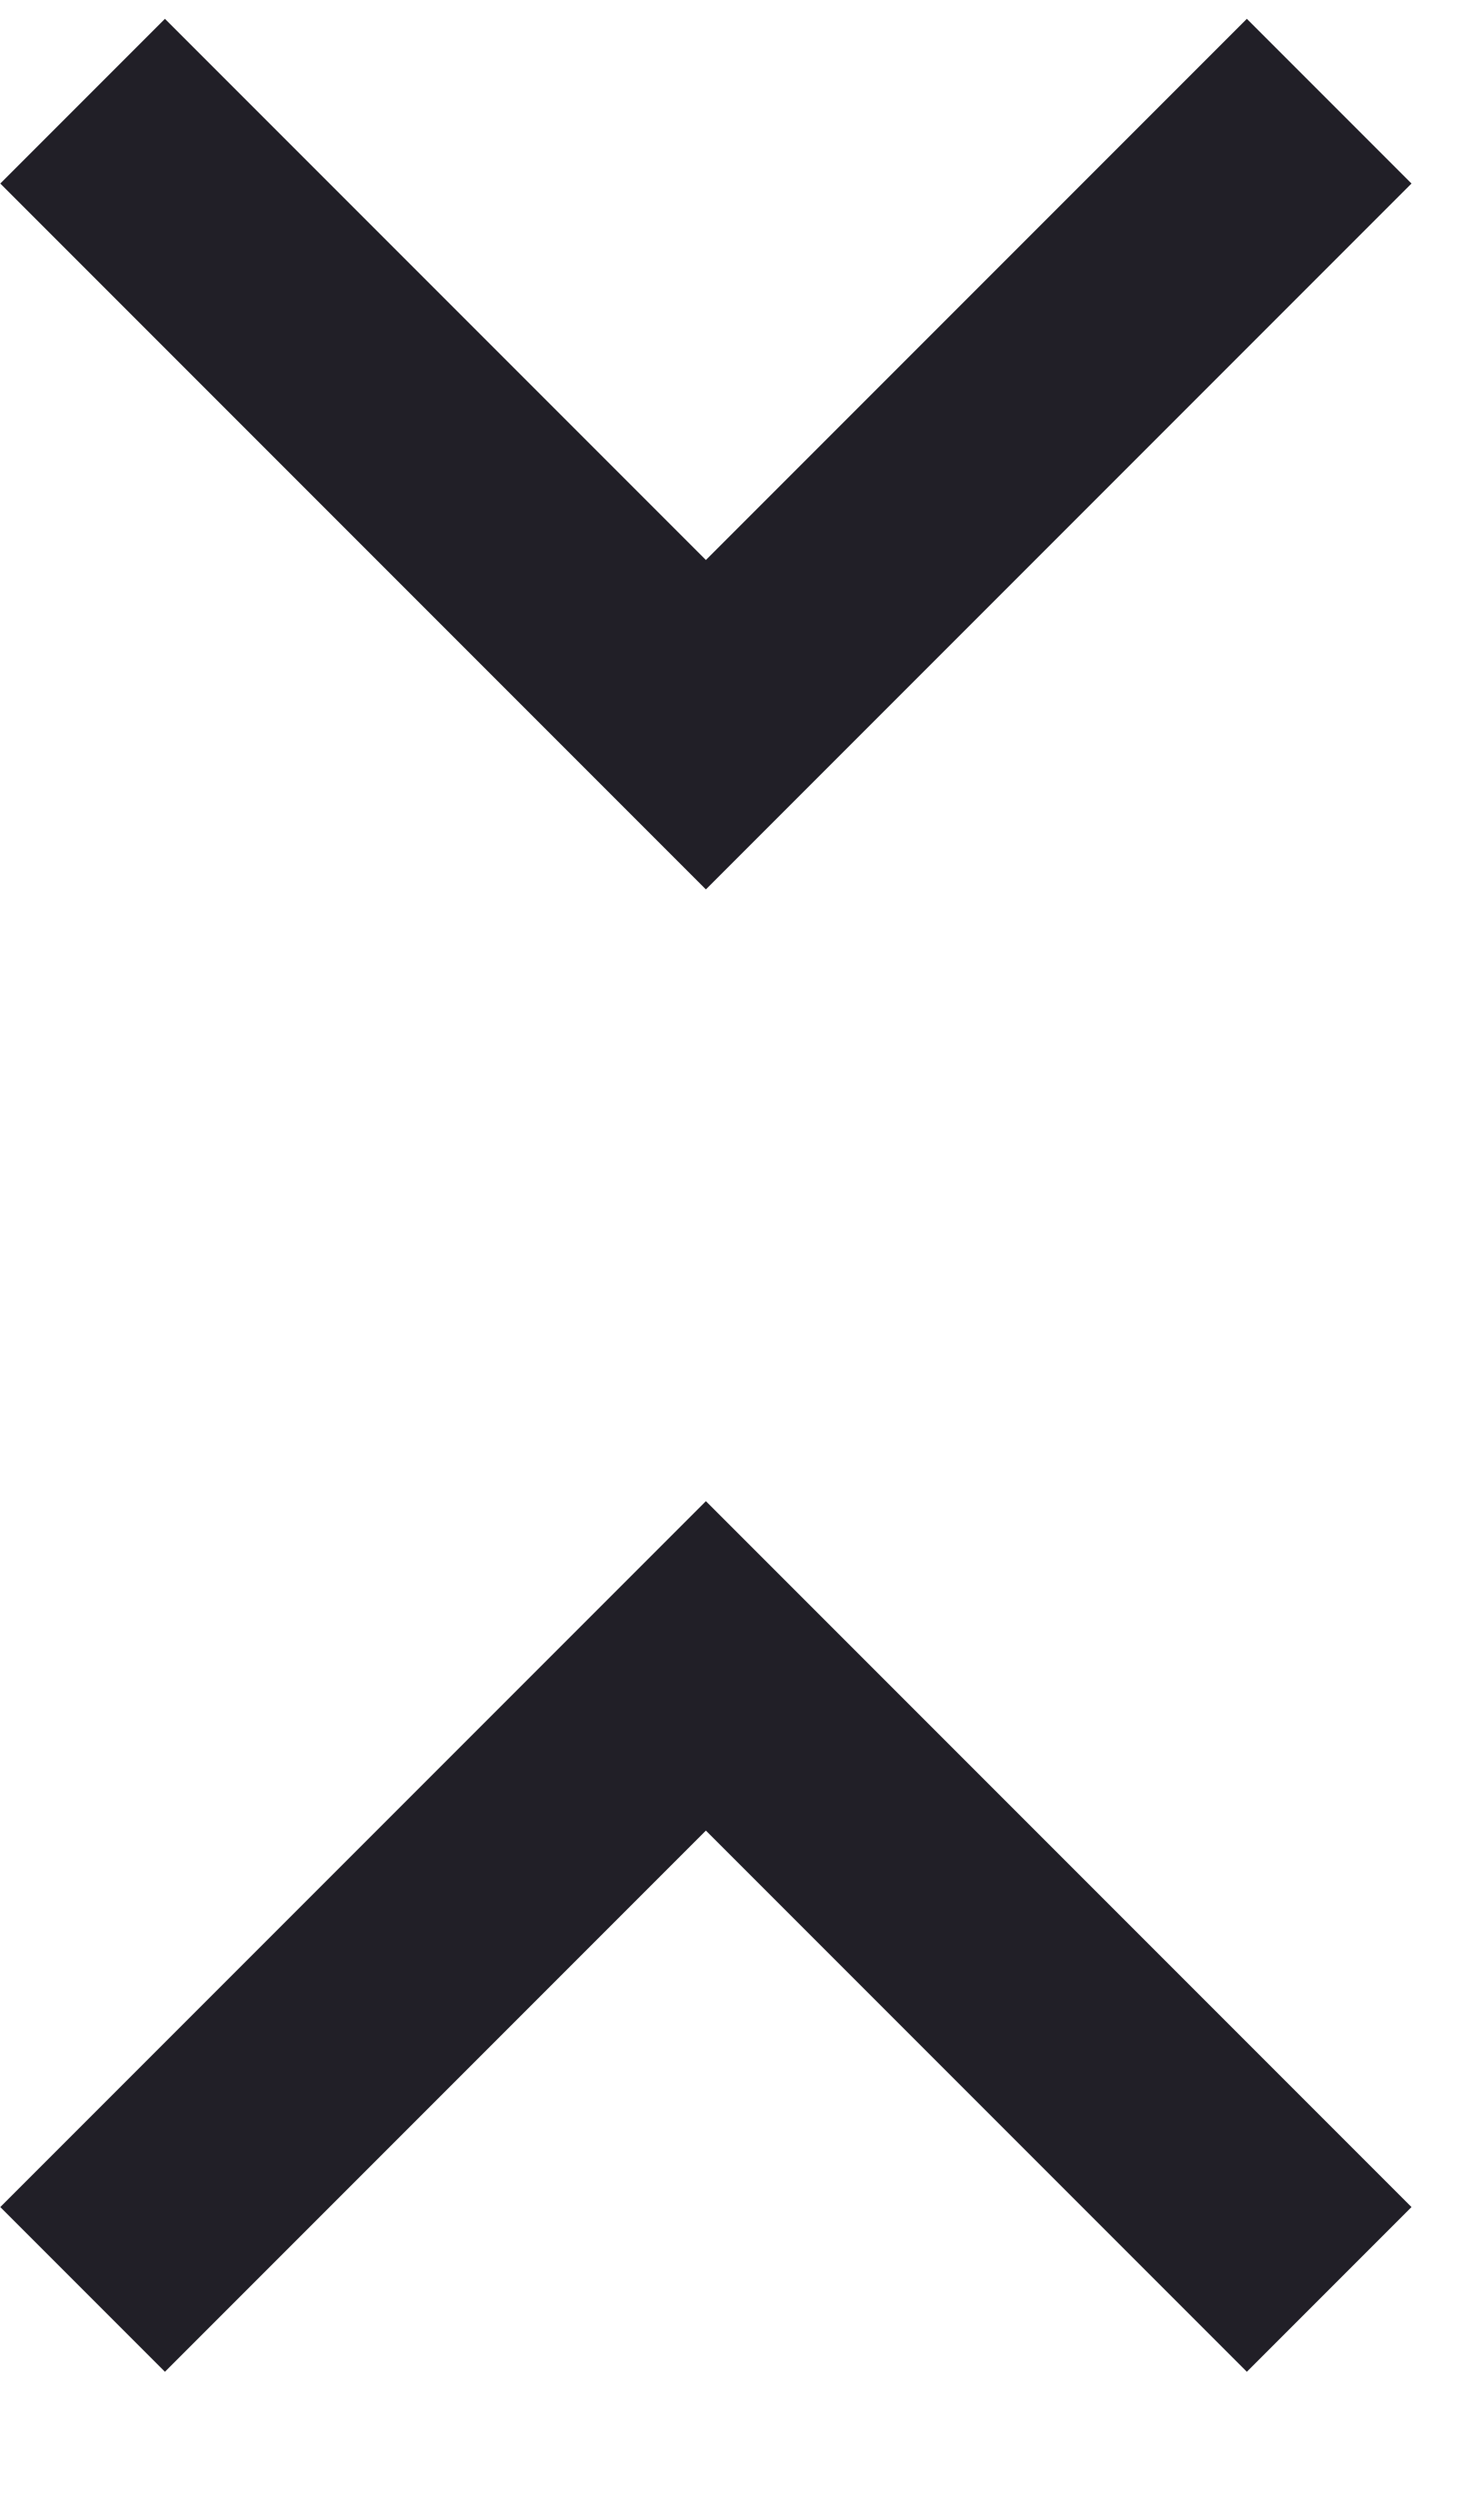 <svg width="10" height="17" viewBox="0 0 10 17" fill="none" xmlns="http://www.w3.org/2000/svg">
<path d="M1.122 16.128L0.002 15.008L4.802 10.208L9.602 15.008L8.482 16.128L4.802 12.448L1.122 16.128ZM4.802 6.048L0.002 1.248L1.122 0.128L4.802 3.808L8.482 0.128L9.602 1.248L4.802 6.048Z" fill="#211F27"/>
</svg>
